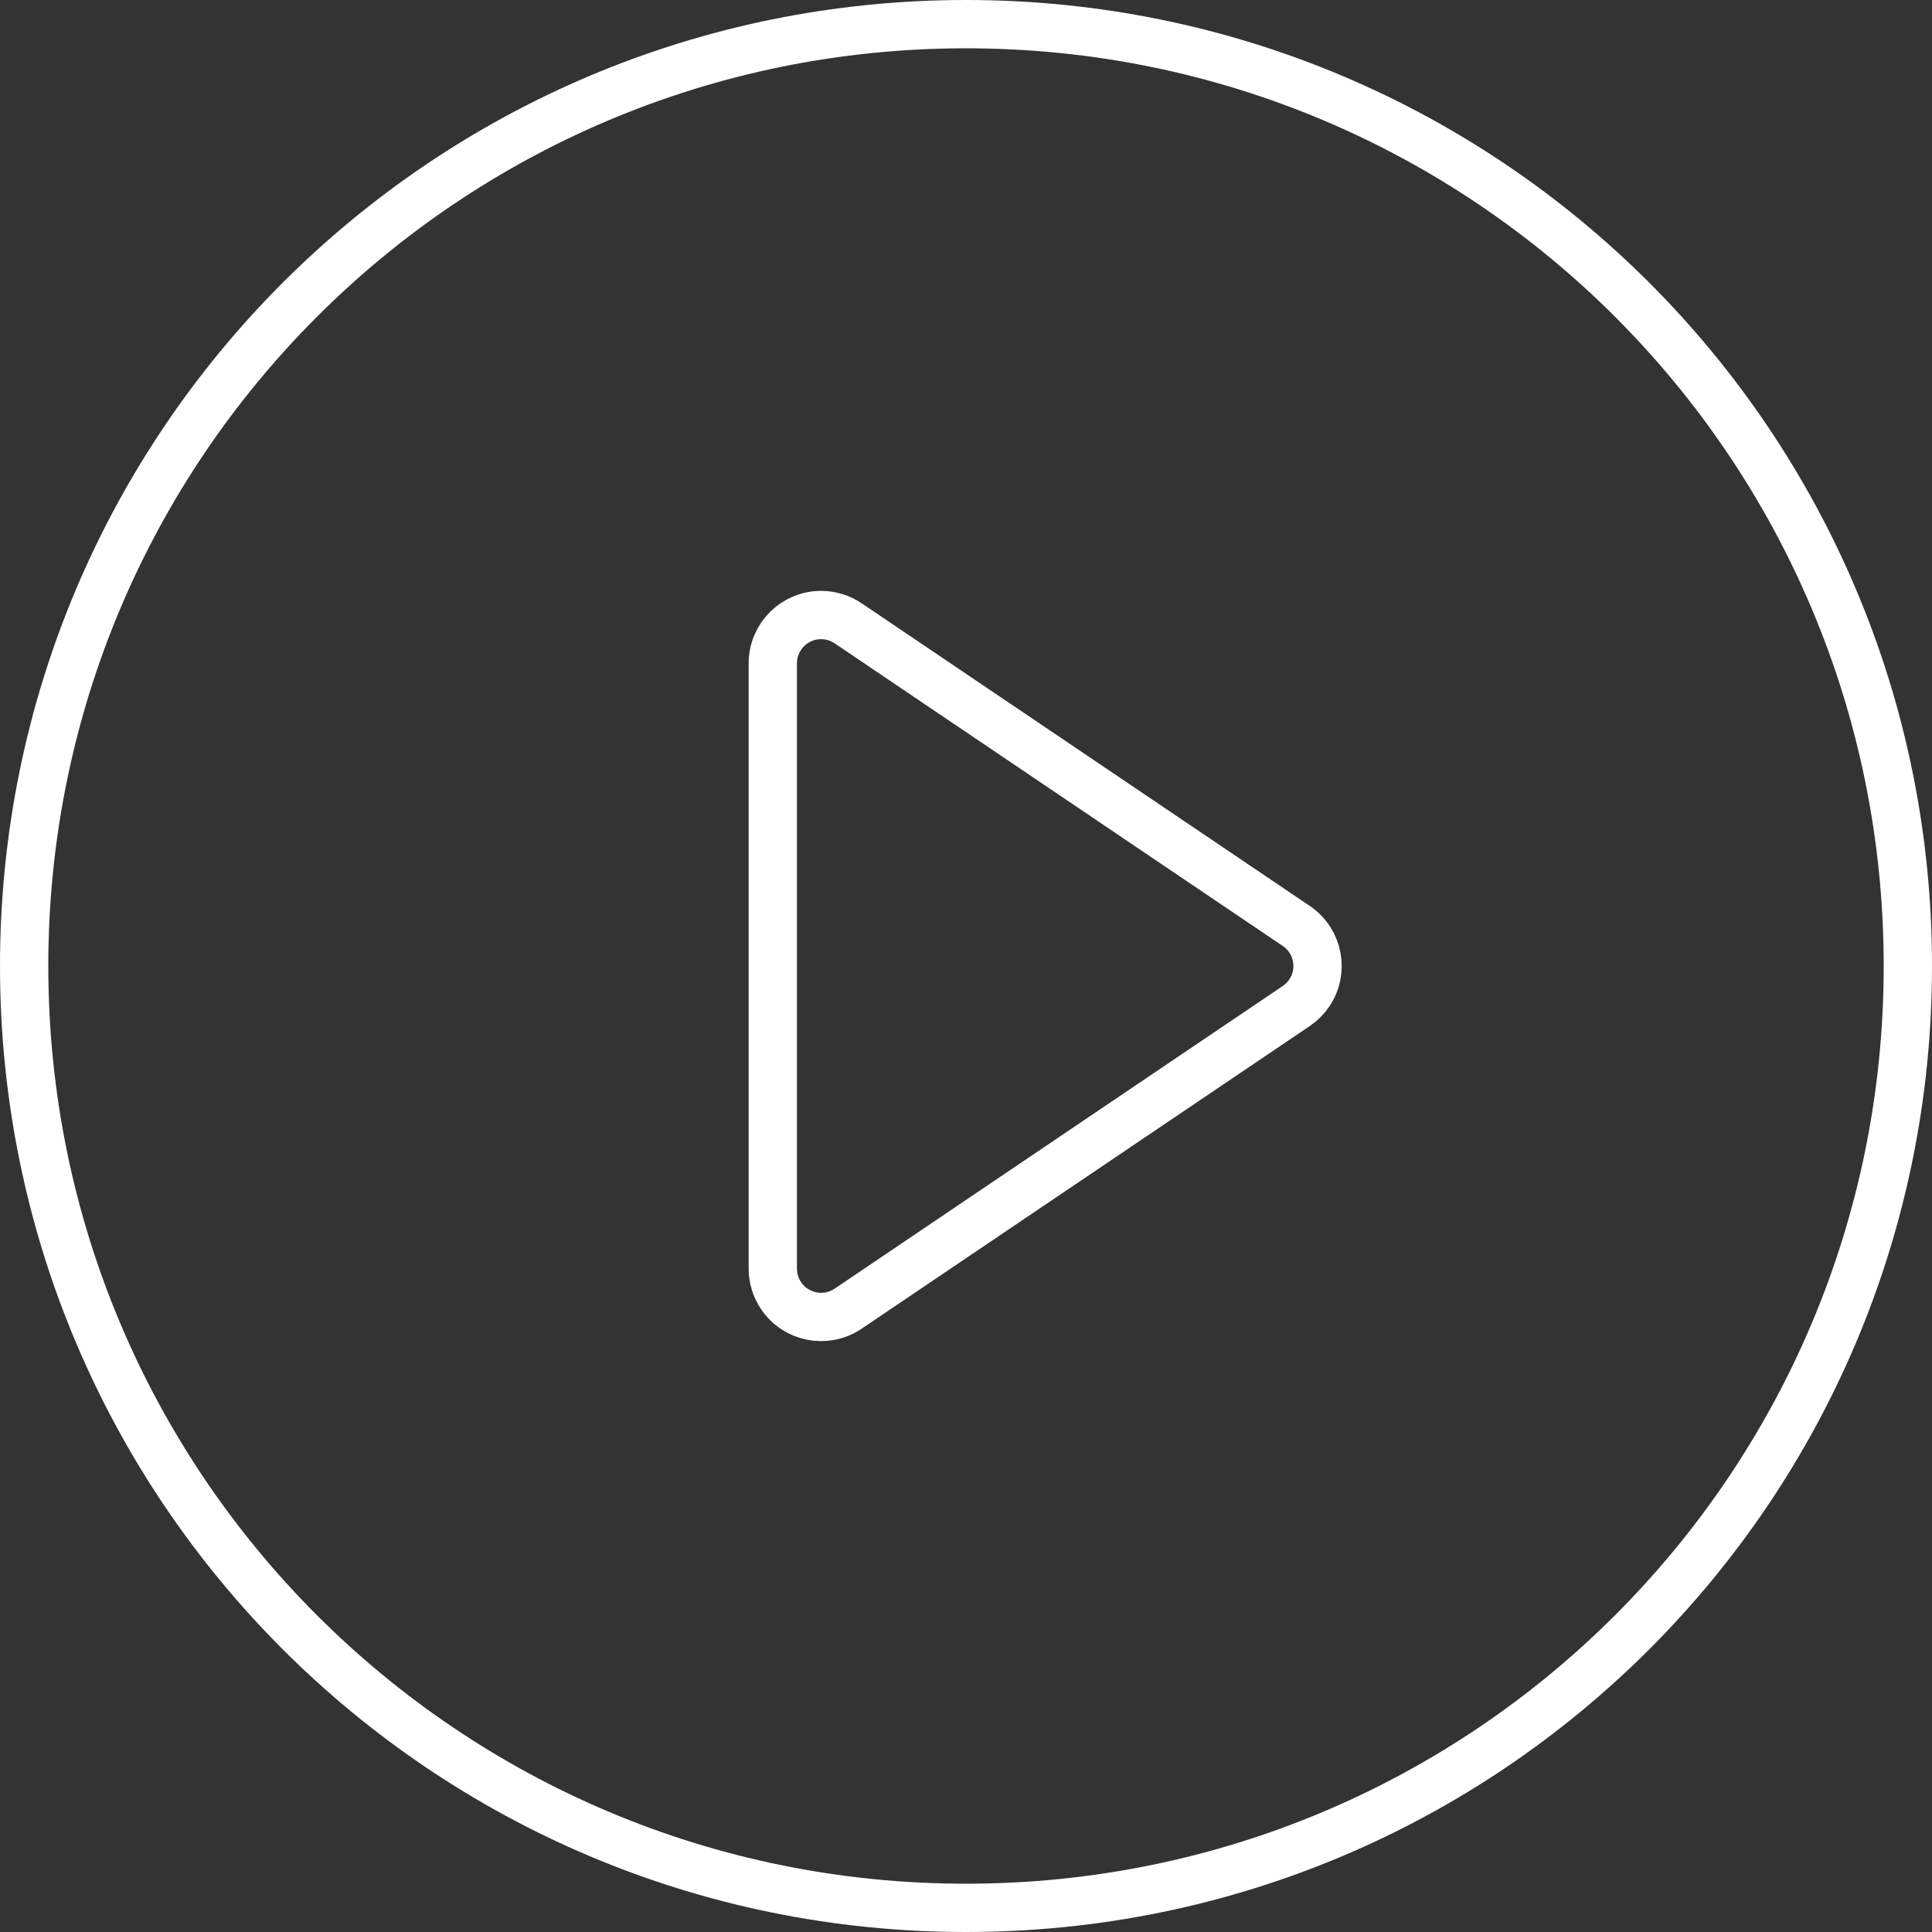 
<svg width="80px" height="80px" viewBox="0 0 80 80" version="1.1" xmlns="http://www.w3.org/2000/svg" xmlns:xlink="http://www.w3.org/1999/xlink">
    <rect x="0" y="0" width="80" height="80" fill="#333333" stroke="none"/>
    <!-- Generator: Sketch 50.2 (55047) - http://www.bohemiancoding.com/sketch -->
    <desc>Created with Sketch.</desc>
    <defs></defs>
    <g id="Page-1" stroke="none" stroke-width="1" fill="none" fill-rule="evenodd">
        <g id="Guideline" transform="translate(-118, -1635)" stroke="#FFFFFF" stroke-width="2">
            <g id="ic_player_play" transform="translate(118, 1635)">
                <path d="M44.324,28.991 L56.856,47.547 C57.475,48.463 57.234,49.706 56.318,50.324 C55.988,50.547 55.598,50.667 55.199,50.667 L30.134,50.667 C29.029,50.667 28.134,49.771 28.134,48.667 C28.134,48.268 28.253,47.878 28.477,47.547 L41.009,28.991 C41.627,28.075 42.87,27.834 43.786,28.453 C43.998,28.596 44.181,28.779 44.324,28.991 Z" id="Triangle" stroke-linecap="round" stroke-linejoin="round" transform="translate(42.667, 40) rotate(90) translate(-42.667, -40) "></path>
                <path d="M40,79 C61.565,79 79,61.565 79,40 C79,18.435 61.565,1 40,1 C18.435,1 1,18.435 1,40 C1,61.565 18.435,79 40,79 Z" id="Shape" fill-rule="nonzero"></path>
            </g>
        </g>
    </g>
</svg>